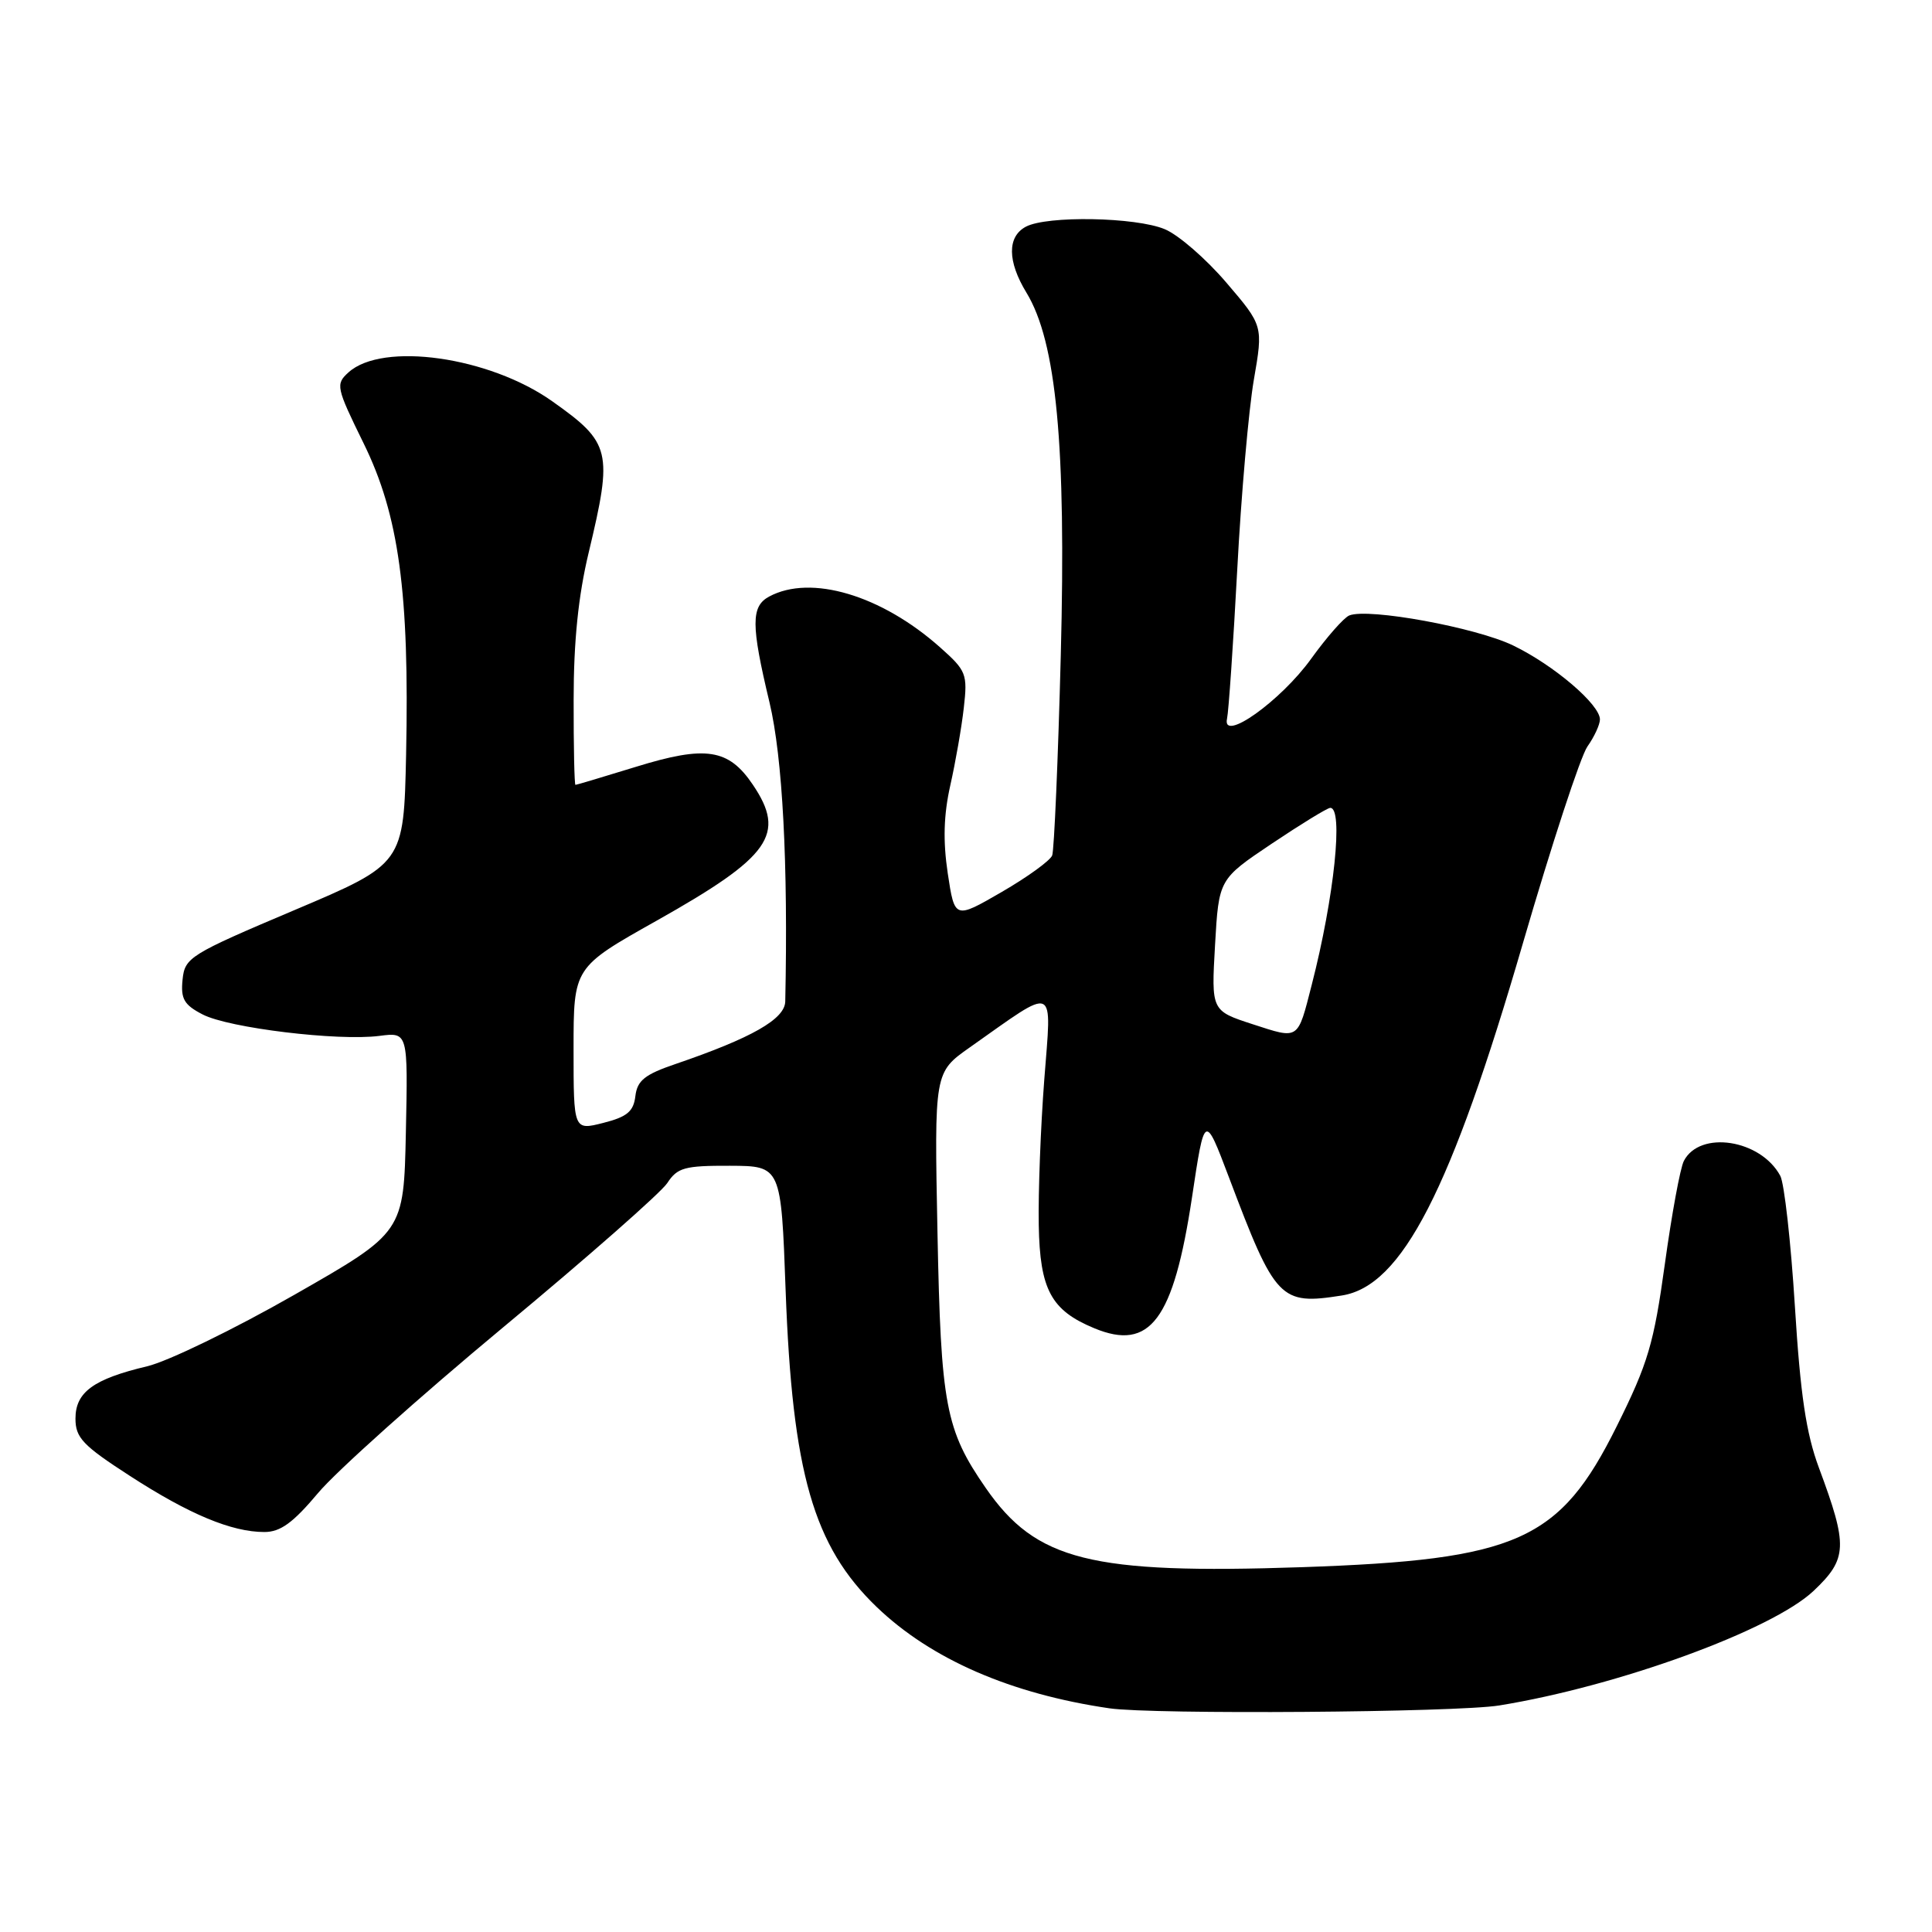 <?xml version="1.0" encoding="UTF-8" standalone="no"?>
<!DOCTYPE svg PUBLIC "-//W3C//DTD SVG 1.1//EN" "http://www.w3.org/Graphics/SVG/1.1/DTD/svg11.dtd" >
<svg xmlns="http://www.w3.org/2000/svg" xmlns:xlink="http://www.w3.org/1999/xlink" version="1.1" viewBox="0 0 256 256">
 <g >
 <path fill="currentColor"
d=" M 198.67 225.98 C 214.44 223.42 234.80 216.00 240.31 210.80 C 244.81 206.54 244.88 204.87 241.02 194.50 C 239.32 189.93 238.56 184.82 237.83 173.06 C 237.30 164.57 236.43 156.81 235.90 155.81 C 233.31 150.98 225.24 149.73 223.12 153.83 C 222.64 154.75 221.51 160.90 220.60 167.50 C 219.14 178.05 218.38 180.64 214.22 189.00 C 206.67 204.19 201.11 206.68 172.50 207.66 C 144.51 208.61 137.29 206.80 130.62 197.17 C 125.28 189.46 124.67 186.22 124.22 163.30 C 123.80 142.10 123.80 142.10 128.48 138.80 C 140.16 130.57 139.35 130.22 138.37 143.08 C 137.89 149.36 137.56 158.02 137.64 162.32 C 137.79 170.88 139.27 173.63 145.00 176.00 C 152.39 179.06 155.49 174.91 157.94 158.70 C 159.62 147.50 159.62 147.50 162.84 156.00 C 168.99 172.29 169.62 172.95 177.80 171.66 C 185.77 170.41 192.27 157.75 201.82 124.89 C 205.60 111.91 209.43 100.22 210.34 98.92 C 211.26 97.62 212.00 96.00 212.00 95.33 C 212.00 93.35 205.90 88.14 200.50 85.53 C 195.59 83.15 181.33 80.53 178.79 81.55 C 178.08 81.83 175.81 84.41 173.74 87.28 C 169.71 92.89 161.86 98.47 162.59 95.22 C 162.80 94.27 163.41 85.40 163.94 75.50 C 164.46 65.60 165.46 54.27 166.14 50.33 C 167.38 43.16 167.38 43.16 162.50 37.45 C 159.82 34.31 156.15 31.12 154.34 30.37 C 150.49 28.76 138.72 28.55 135.93 30.04 C 133.45 31.36 133.48 34.63 136.01 38.78 C 139.98 45.30 141.28 59.01 140.56 86.80 C 140.20 100.71 139.68 112.66 139.42 113.35 C 139.15 114.04 136.14 116.22 132.72 118.20 C 126.50 121.80 126.50 121.80 125.58 115.71 C 124.94 111.41 125.04 107.98 125.92 104.06 C 126.61 101.00 127.42 96.37 127.71 93.78 C 128.22 89.31 128.05 88.87 124.57 85.78 C 116.79 78.86 107.45 76.08 101.93 79.04 C 99.50 80.34 99.50 82.79 101.96 93.06 C 103.70 100.35 104.44 114.46 104.05 132.70 C 104.00 135.04 99.60 137.54 89.50 140.99 C 85.44 142.37 84.44 143.17 84.19 145.24 C 83.95 147.27 83.10 147.99 79.94 148.79 C 76.00 149.79 76.00 149.79 76.00 138.99 C 76.00 128.18 76.00 128.18 87.00 122.00 C 102.11 113.50 104.20 110.55 99.75 103.97 C 96.54 99.21 93.52 98.75 84.29 101.60 C 80.00 102.92 76.39 104.00 76.25 104.00 C 76.11 104.00 76.00 98.94 76.01 92.75 C 76.01 84.98 76.63 78.93 78.01 73.19 C 81.22 59.77 80.96 58.68 73.16 53.16 C 64.82 47.26 50.69 45.26 46.18 49.34 C 44.45 50.91 44.53 51.30 48.18 58.74 C 52.86 68.26 54.26 78.51 53.81 99.98 C 53.50 114.46 53.50 114.46 39.00 120.60 C 25.11 126.48 24.49 126.87 24.19 129.81 C 23.93 132.36 24.39 133.15 26.85 134.42 C 30.32 136.22 44.81 137.97 50.28 137.26 C 54.06 136.77 54.06 136.77 53.78 150.03 C 53.50 163.29 53.50 163.29 39.00 171.57 C 31.02 176.13 22.25 180.39 19.50 181.04 C 12.38 182.73 10.00 184.47 10.00 187.97 C 10.00 190.51 10.97 191.53 17.22 195.57 C 25.08 200.66 30.70 203.00 35.03 203.00 C 37.16 203.00 38.83 201.78 42.14 197.84 C 44.51 195.00 55.56 185.11 66.68 175.87 C 77.81 166.63 87.59 158.03 88.42 156.76 C 89.76 154.71 90.72 154.45 96.72 154.47 C 103.50 154.50 103.50 154.50 104.10 171.00 C 104.99 195.16 107.78 204.87 116.16 212.93 C 123.38 219.86 133.92 224.45 147.00 226.36 C 152.74 227.20 192.99 226.91 198.67 225.98 Z  M 166.00 135.72 C 160.50 133.93 160.50 133.93 161.00 125.21 C 161.50 116.50 161.50 116.50 168.50 111.80 C 172.35 109.22 175.84 107.08 176.25 107.05 C 178.04 106.93 176.81 118.83 173.81 130.50 C 171.92 137.89 172.17 137.72 166.00 135.72 Z "/>
</g>
</svg>